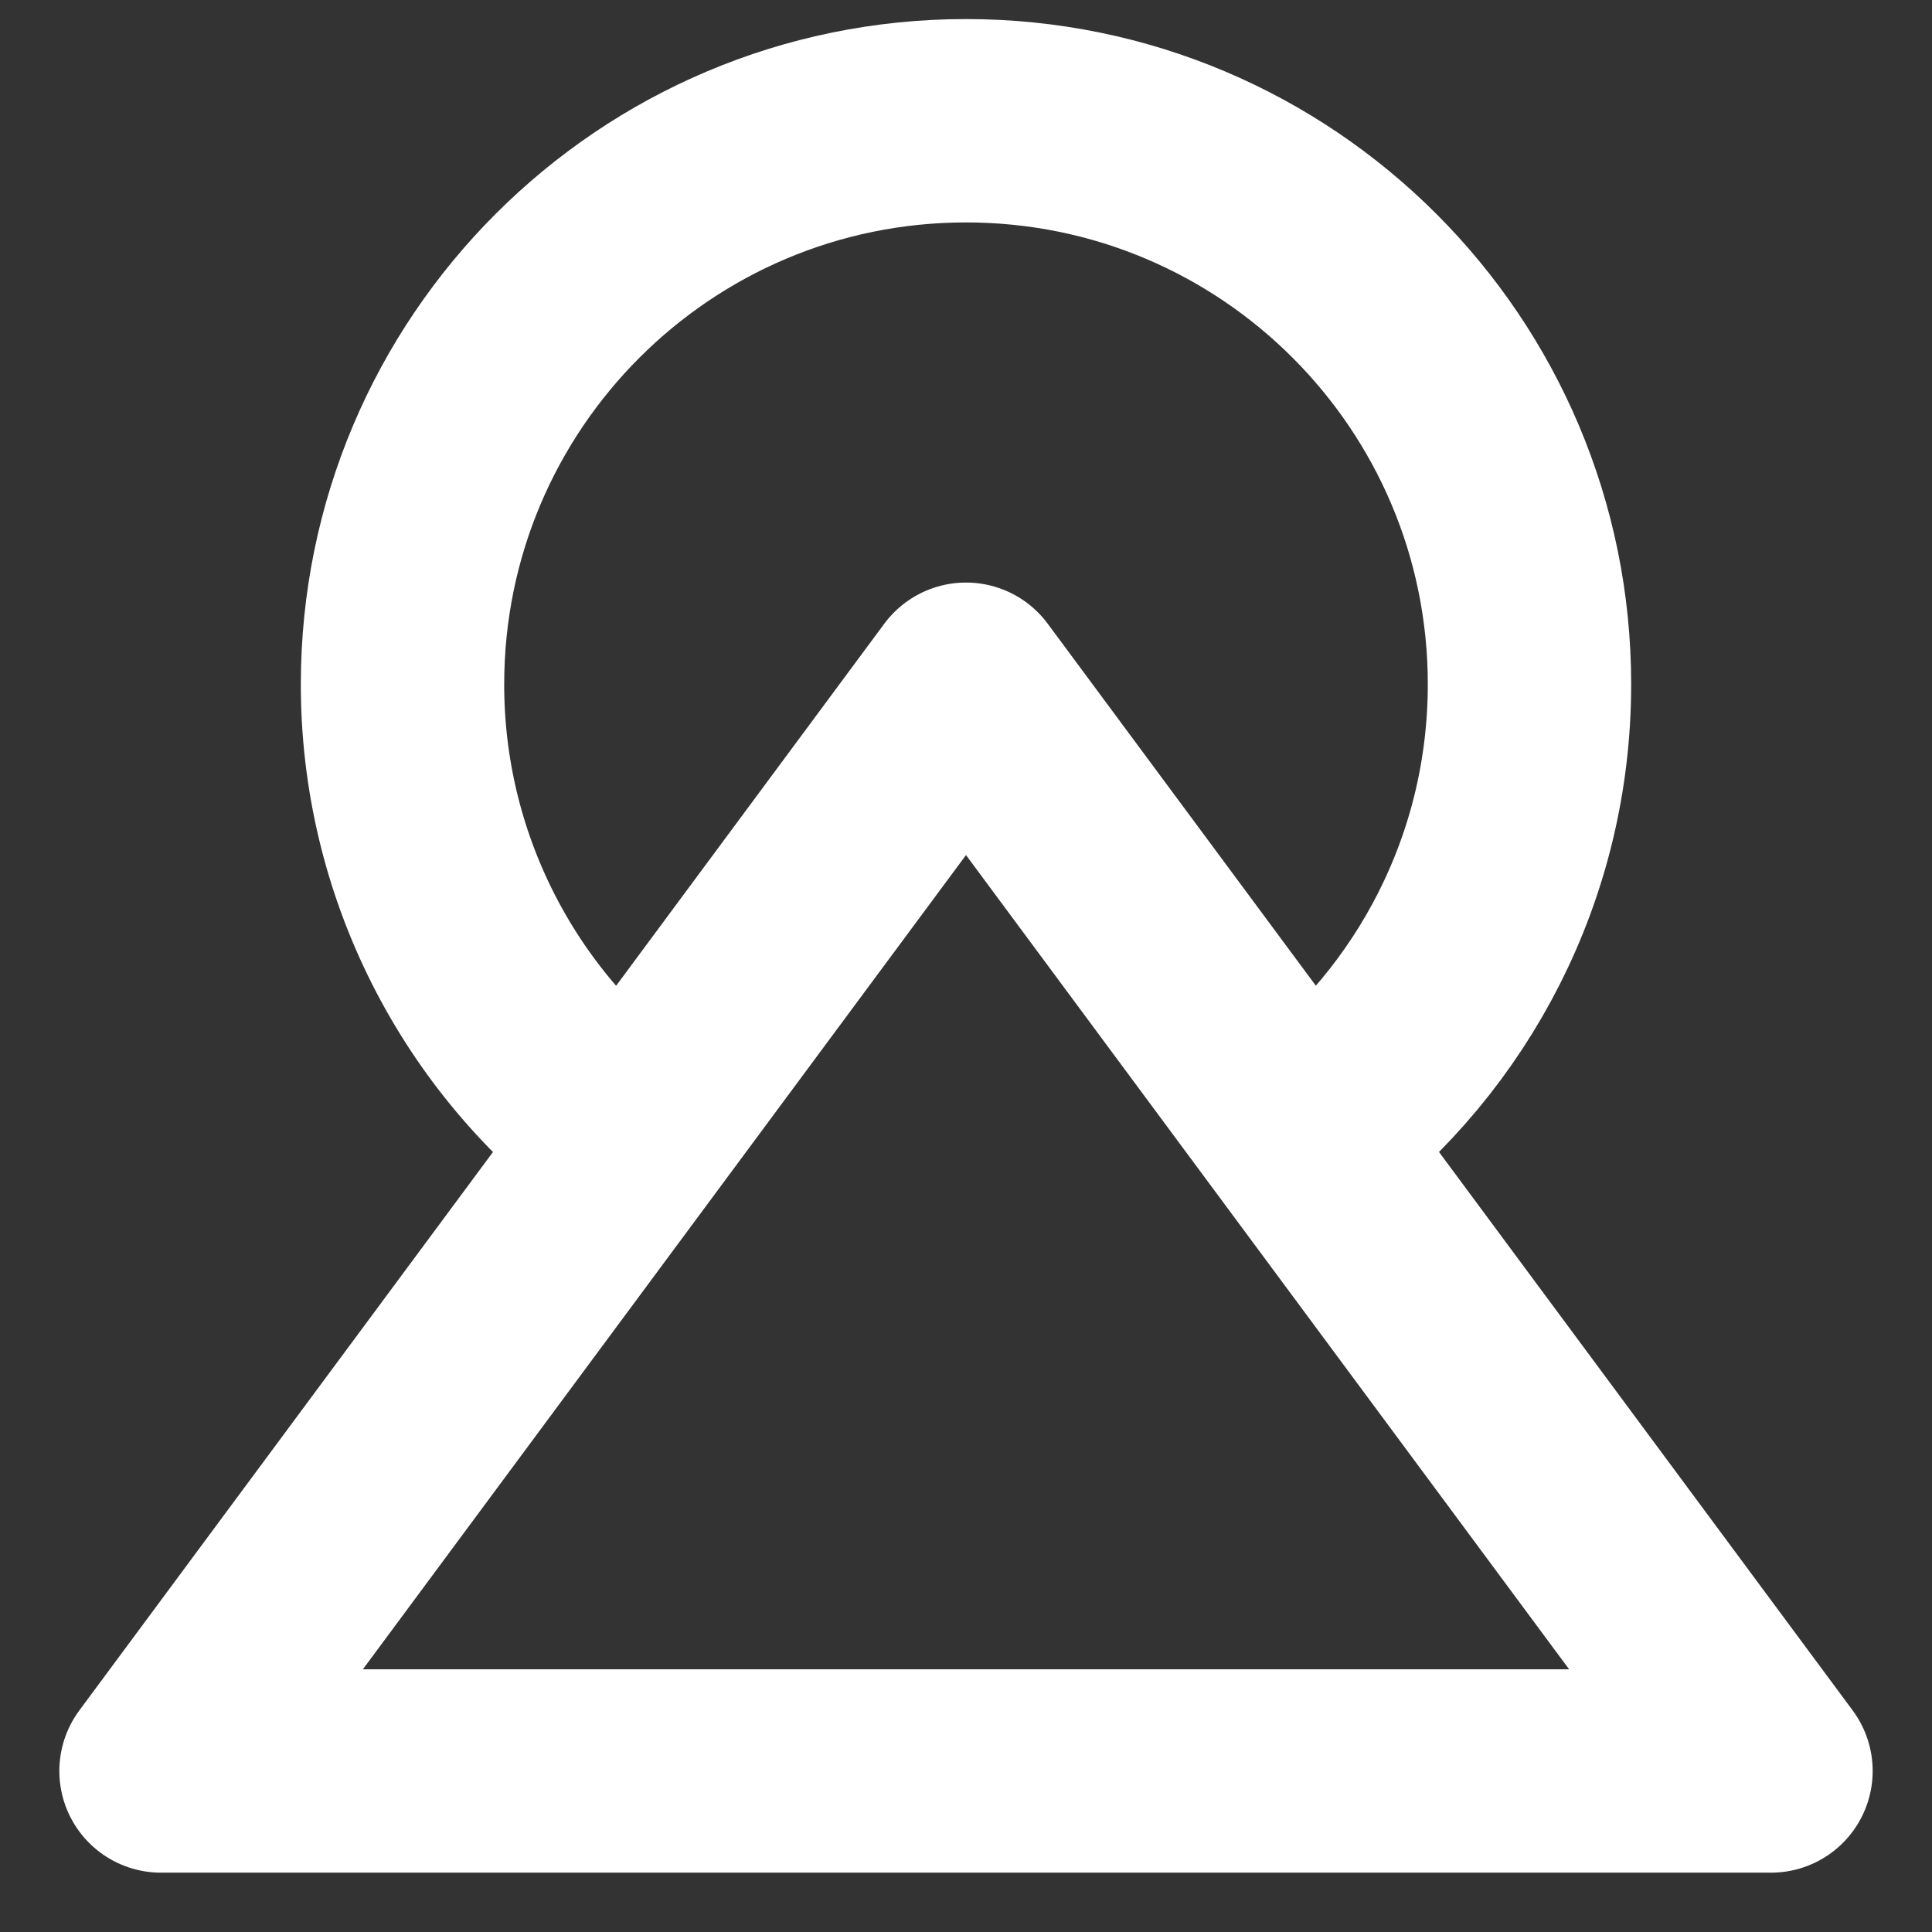 <svg width="38" height="38" viewBox="0 0 38 38" fill="none" xmlns="http://www.w3.org/2000/svg">
    <rect x="0" y="0" width="38" height="38" fill="#333333" stroke="none"/>
    <path
        d="M12.39 22.355C11.001 21.325 9.873 19.983 9.096 18.438C8.319 16.893 7.915 15.188 7.917 13.458C7.917 7.337 12.879 2.375 19 2.375C25.121 2.375 30.083 7.337 30.083 13.458C30.083 17.049 28.376 20.241 25.729 22.266"
        stroke="white" stroke-width="4" stroke-linecap="round" stroke-linejoin="round" />
    <path d="M19 13.458L34.833 34.833H3.167L19 13.458Z" stroke="white" stroke-width="4"
        stroke-linecap="round" stroke-linejoin="round" />
</svg>